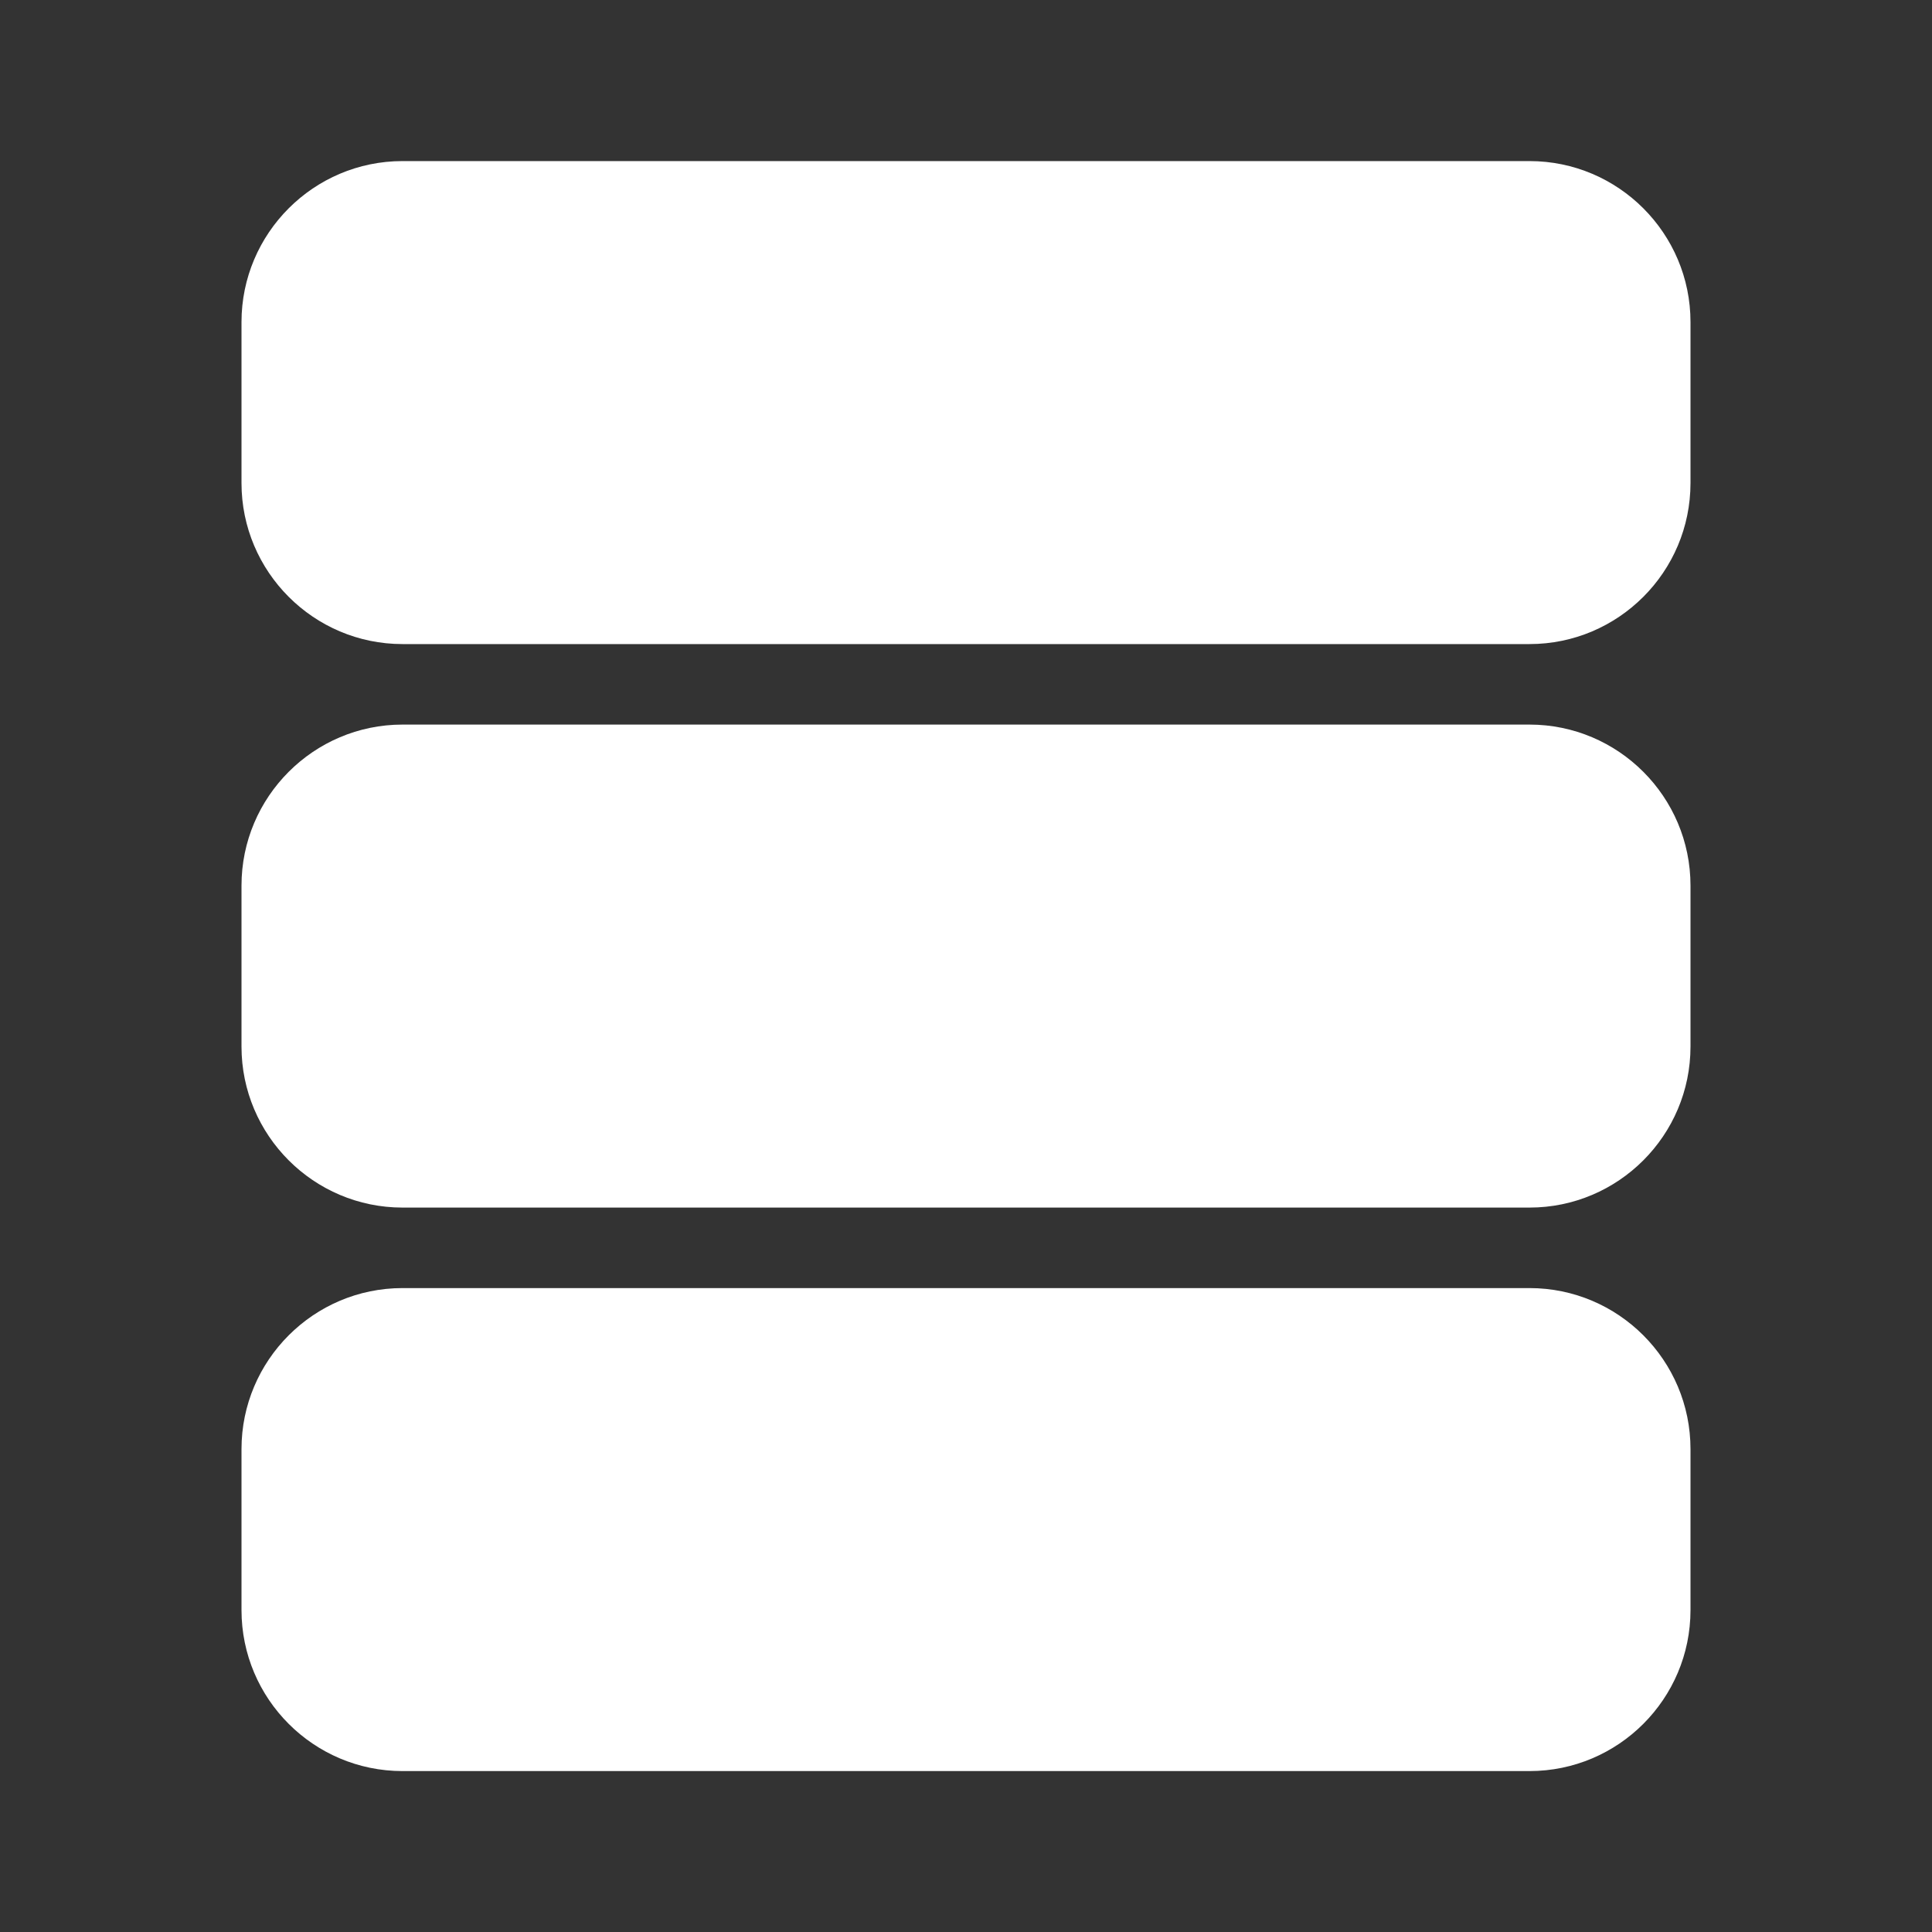 <svg xmlns="http://www.w3.org/2000/svg" width="24" height="24"><rect width="100%" height="100%" fill="#333333" stroke="none"/><g fill="none" fill-rule="evenodd"><path d="M0 .003h24v24H0z"/><g fill="#FFF" fill-rule="nonzero"><path d="M19 2.001H5c-1.103 0-2 .898-2 2v2c0 1.102.897 2 2 2h14c1.104 0 2-.898 2-2v-2c0-1.102-.896-2-2-2ZM19 9.001H5c-1.103 0-2 .898-2 2v2c0 1.102.897 2 2 2h14c1.104 0 2-.898 2-2v-2c0-1.102-.896-2-2-2ZM19 16.001H5c-1.103 0-2 .898-2 2v2c0 1.103.897 2 2 2h14c1.104 0 2-.897 2-2v-2c0-1.102-.896-2-2-2Z"/></g></g></svg>